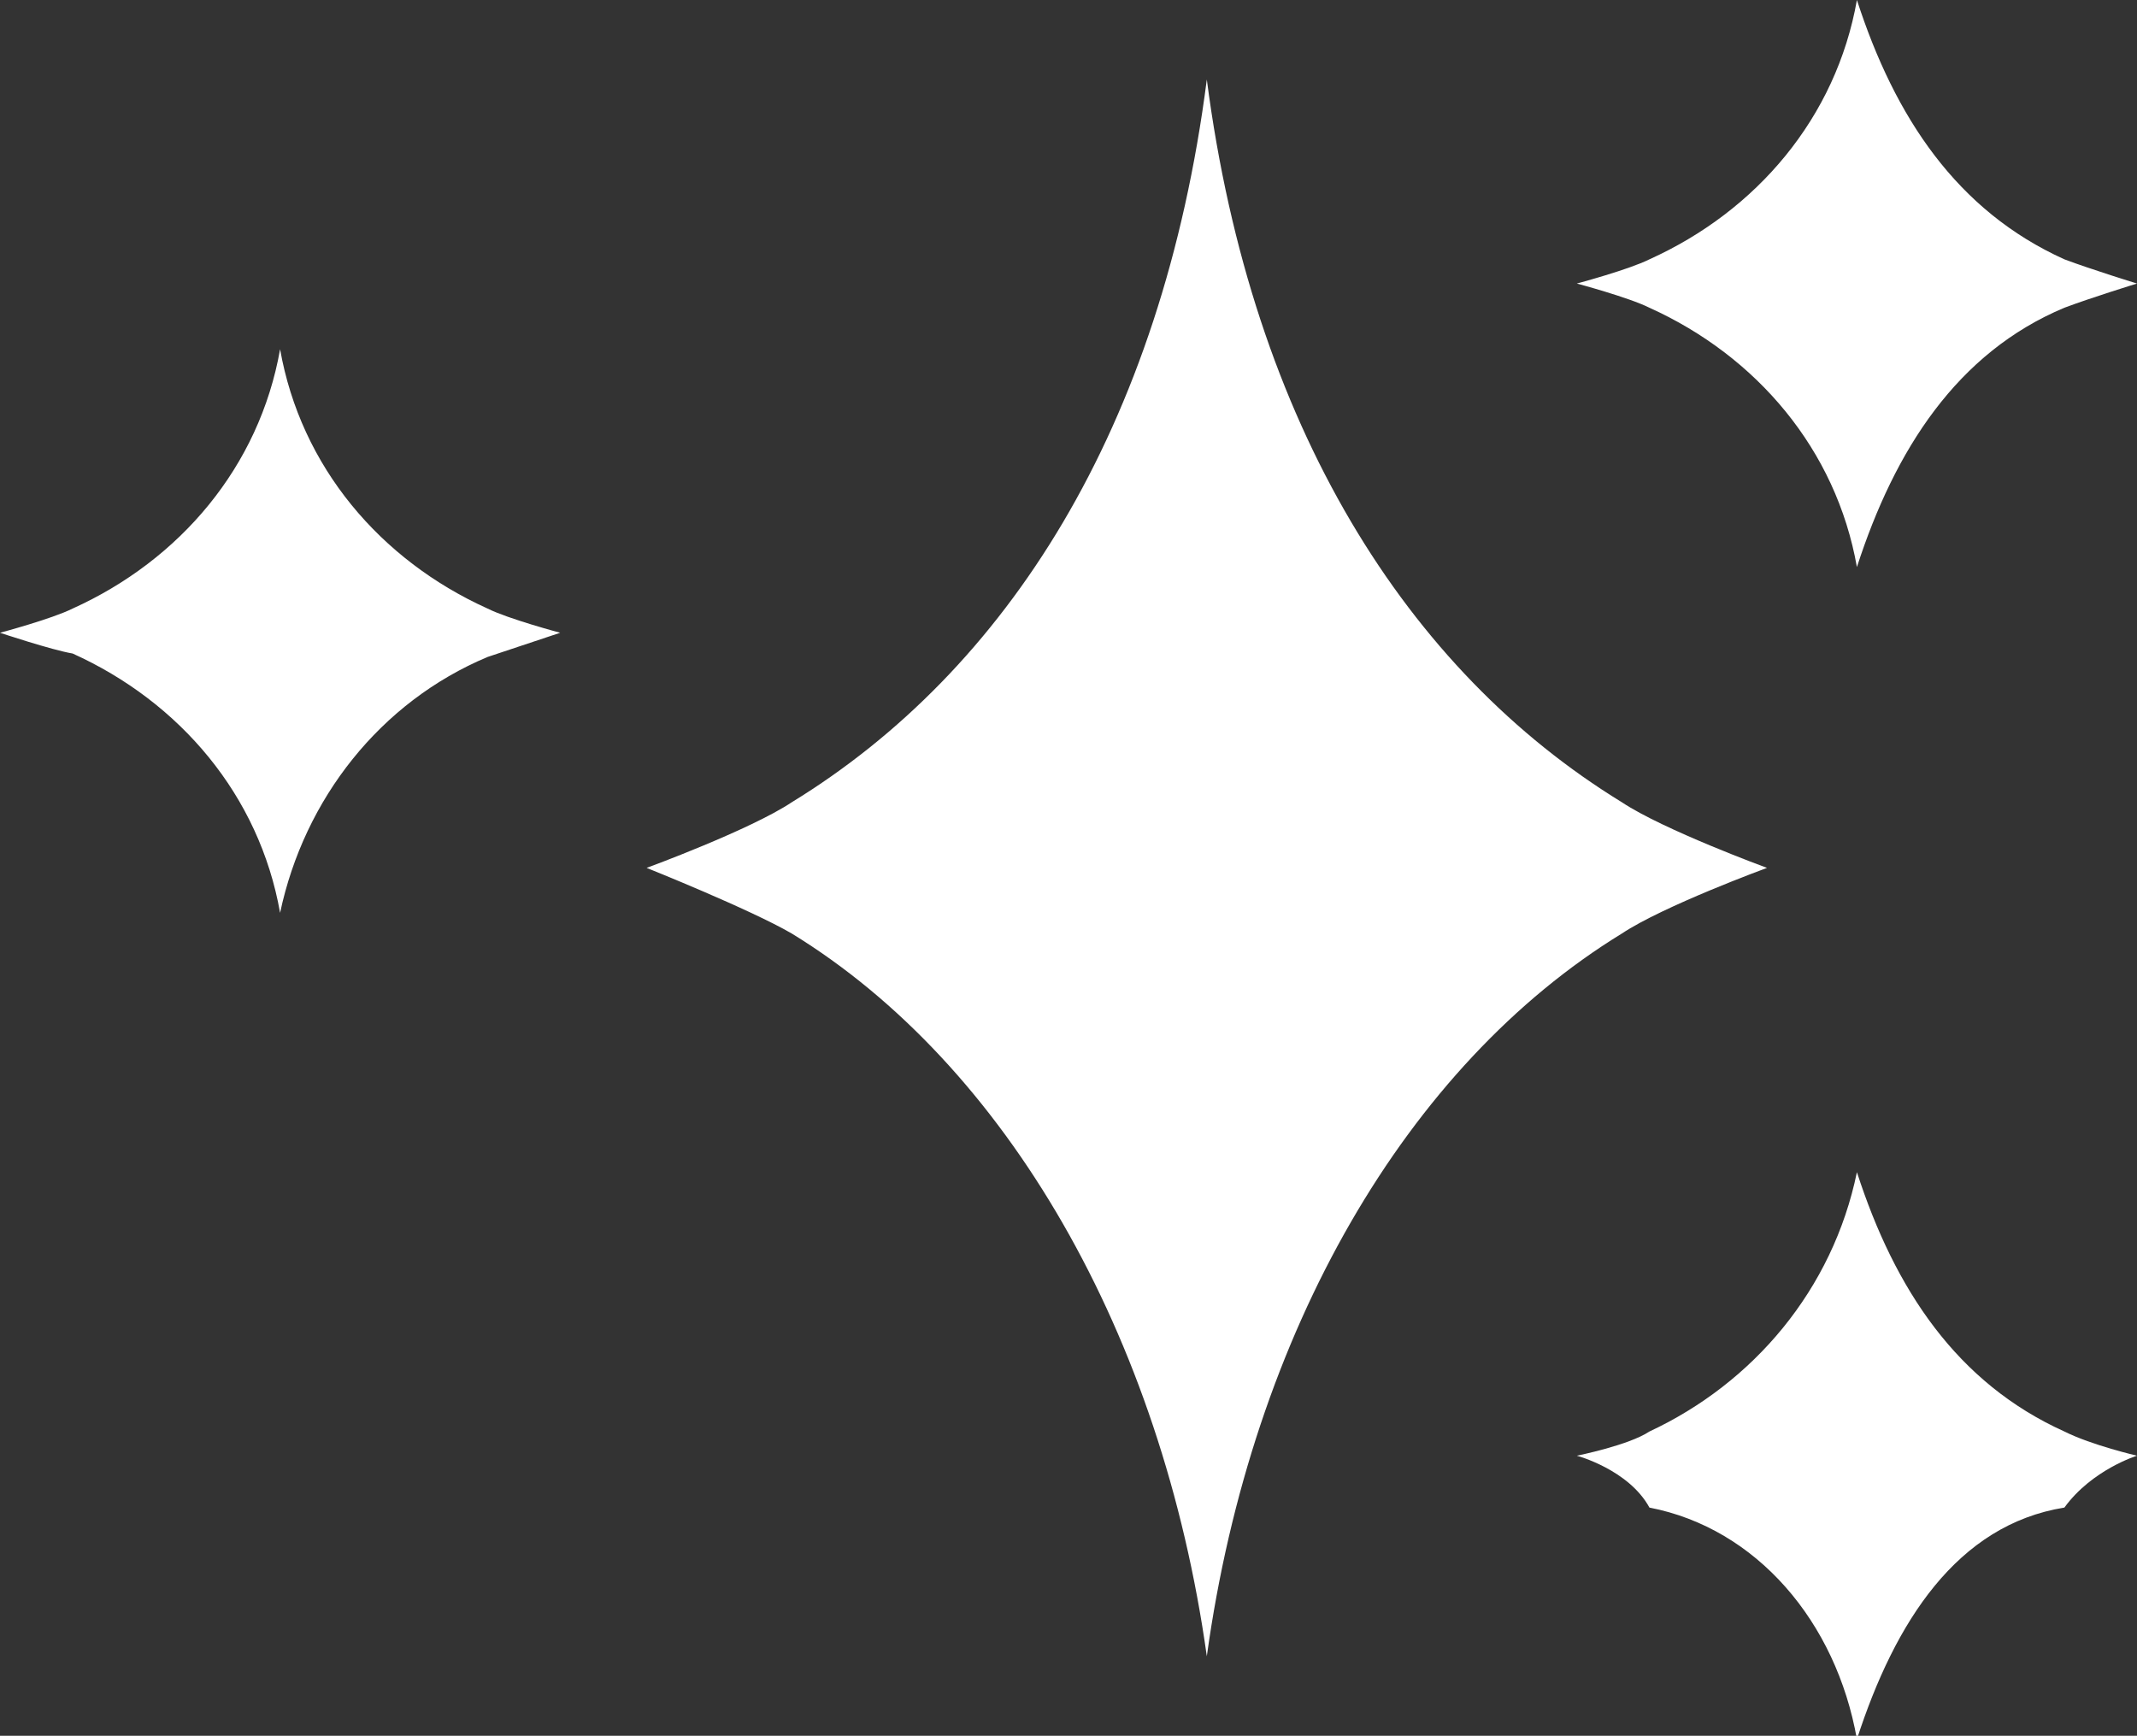 <?xml version="1.0" encoding="utf-8"?>
<!-- Generator: Adobe Illustrator 26.2.1, SVG Export Plug-In . SVG Version: 6.00 Build 0)  -->
<svg version="1.1" id="Layer_1" xmlns="http://www.w3.org/2000/svg" xmlns:xlink="http://www.w3.org/1999/xlink" x="0px" y="0px"
	 viewBox="0 0 61.8 50.2" style="enable-background:new 0 0 61.8 50.2;" xml:space="preserve">
<rect x="0" y="0" width="61.8" height="50.2" fill="#333333" stroke="none"/>
<style type="text/css">
	.st0{fill-rule:evenodd;clip-rule:evenodd;fill:#FFFFFF;}
</style>
<path class="st0" d="M53.7,16.4c-0.6-3.4-2.9-6.1-6-7.5c-0.6-0.3-2.1-0.7-2.1-0.7s1.5-0.4,2.1-0.7c3.1-1.4,5.4-4.1,6-7.5
	c1.1,3.4,2.9,6.1,6,7.5c0.8,0.3,2.1,0.7,2.1,0.7s-1.3,0.4-2.1,0.7C56.6,10.2,54.8,13,53.7,16.4z M51.1,25.1c0,0-3,1.1-4.2,1.9
	c-6.2,3.8-10.7,11.5-12,20.9c-1.3-9.3-5.8-17.1-12-20.9c-1.2-0.7-4.2-1.9-4.2-1.9s3-1.1,4.2-1.9c6.2-3.8,10.7-10.8,12-20.9
	c1.3,10,5.8,17.1,12,20.9C48.1,24,51.1,25.1,51.1,25.1z M8.1,26.4c-0.6-3.4-2.9-6.1-6-7.5C1.5,18.8,0,18.3,0,18.3s1.5-0.4,2.1-0.7
	c3.1-1.4,5.4-4.1,6-7.5c0.6,3.4,2.9,6.1,6,7.5c0.6,0.3,2.1,0.7,2.1,0.7s-1.5,0.5-2.1,0.7C11,20.3,8.8,23.1,8.1,26.4z M53.7,33.9
	c1.1,3.4,2.9,6.1,6,7.5c0.8,0.4,2.1,0.7,2.1,0.7s-1.3,0.4-2.1,1.5c-3.1,0.5-4.9,3.3-6,6.7c-0.6-3.4-2.9-6.1-6-6.7
	c-0.6-1.1-2.1-1.5-2.1-1.5s1.5-0.3,2.1-0.7C50.7,40,53,37.3,53.7,33.9z"/>
</svg>
